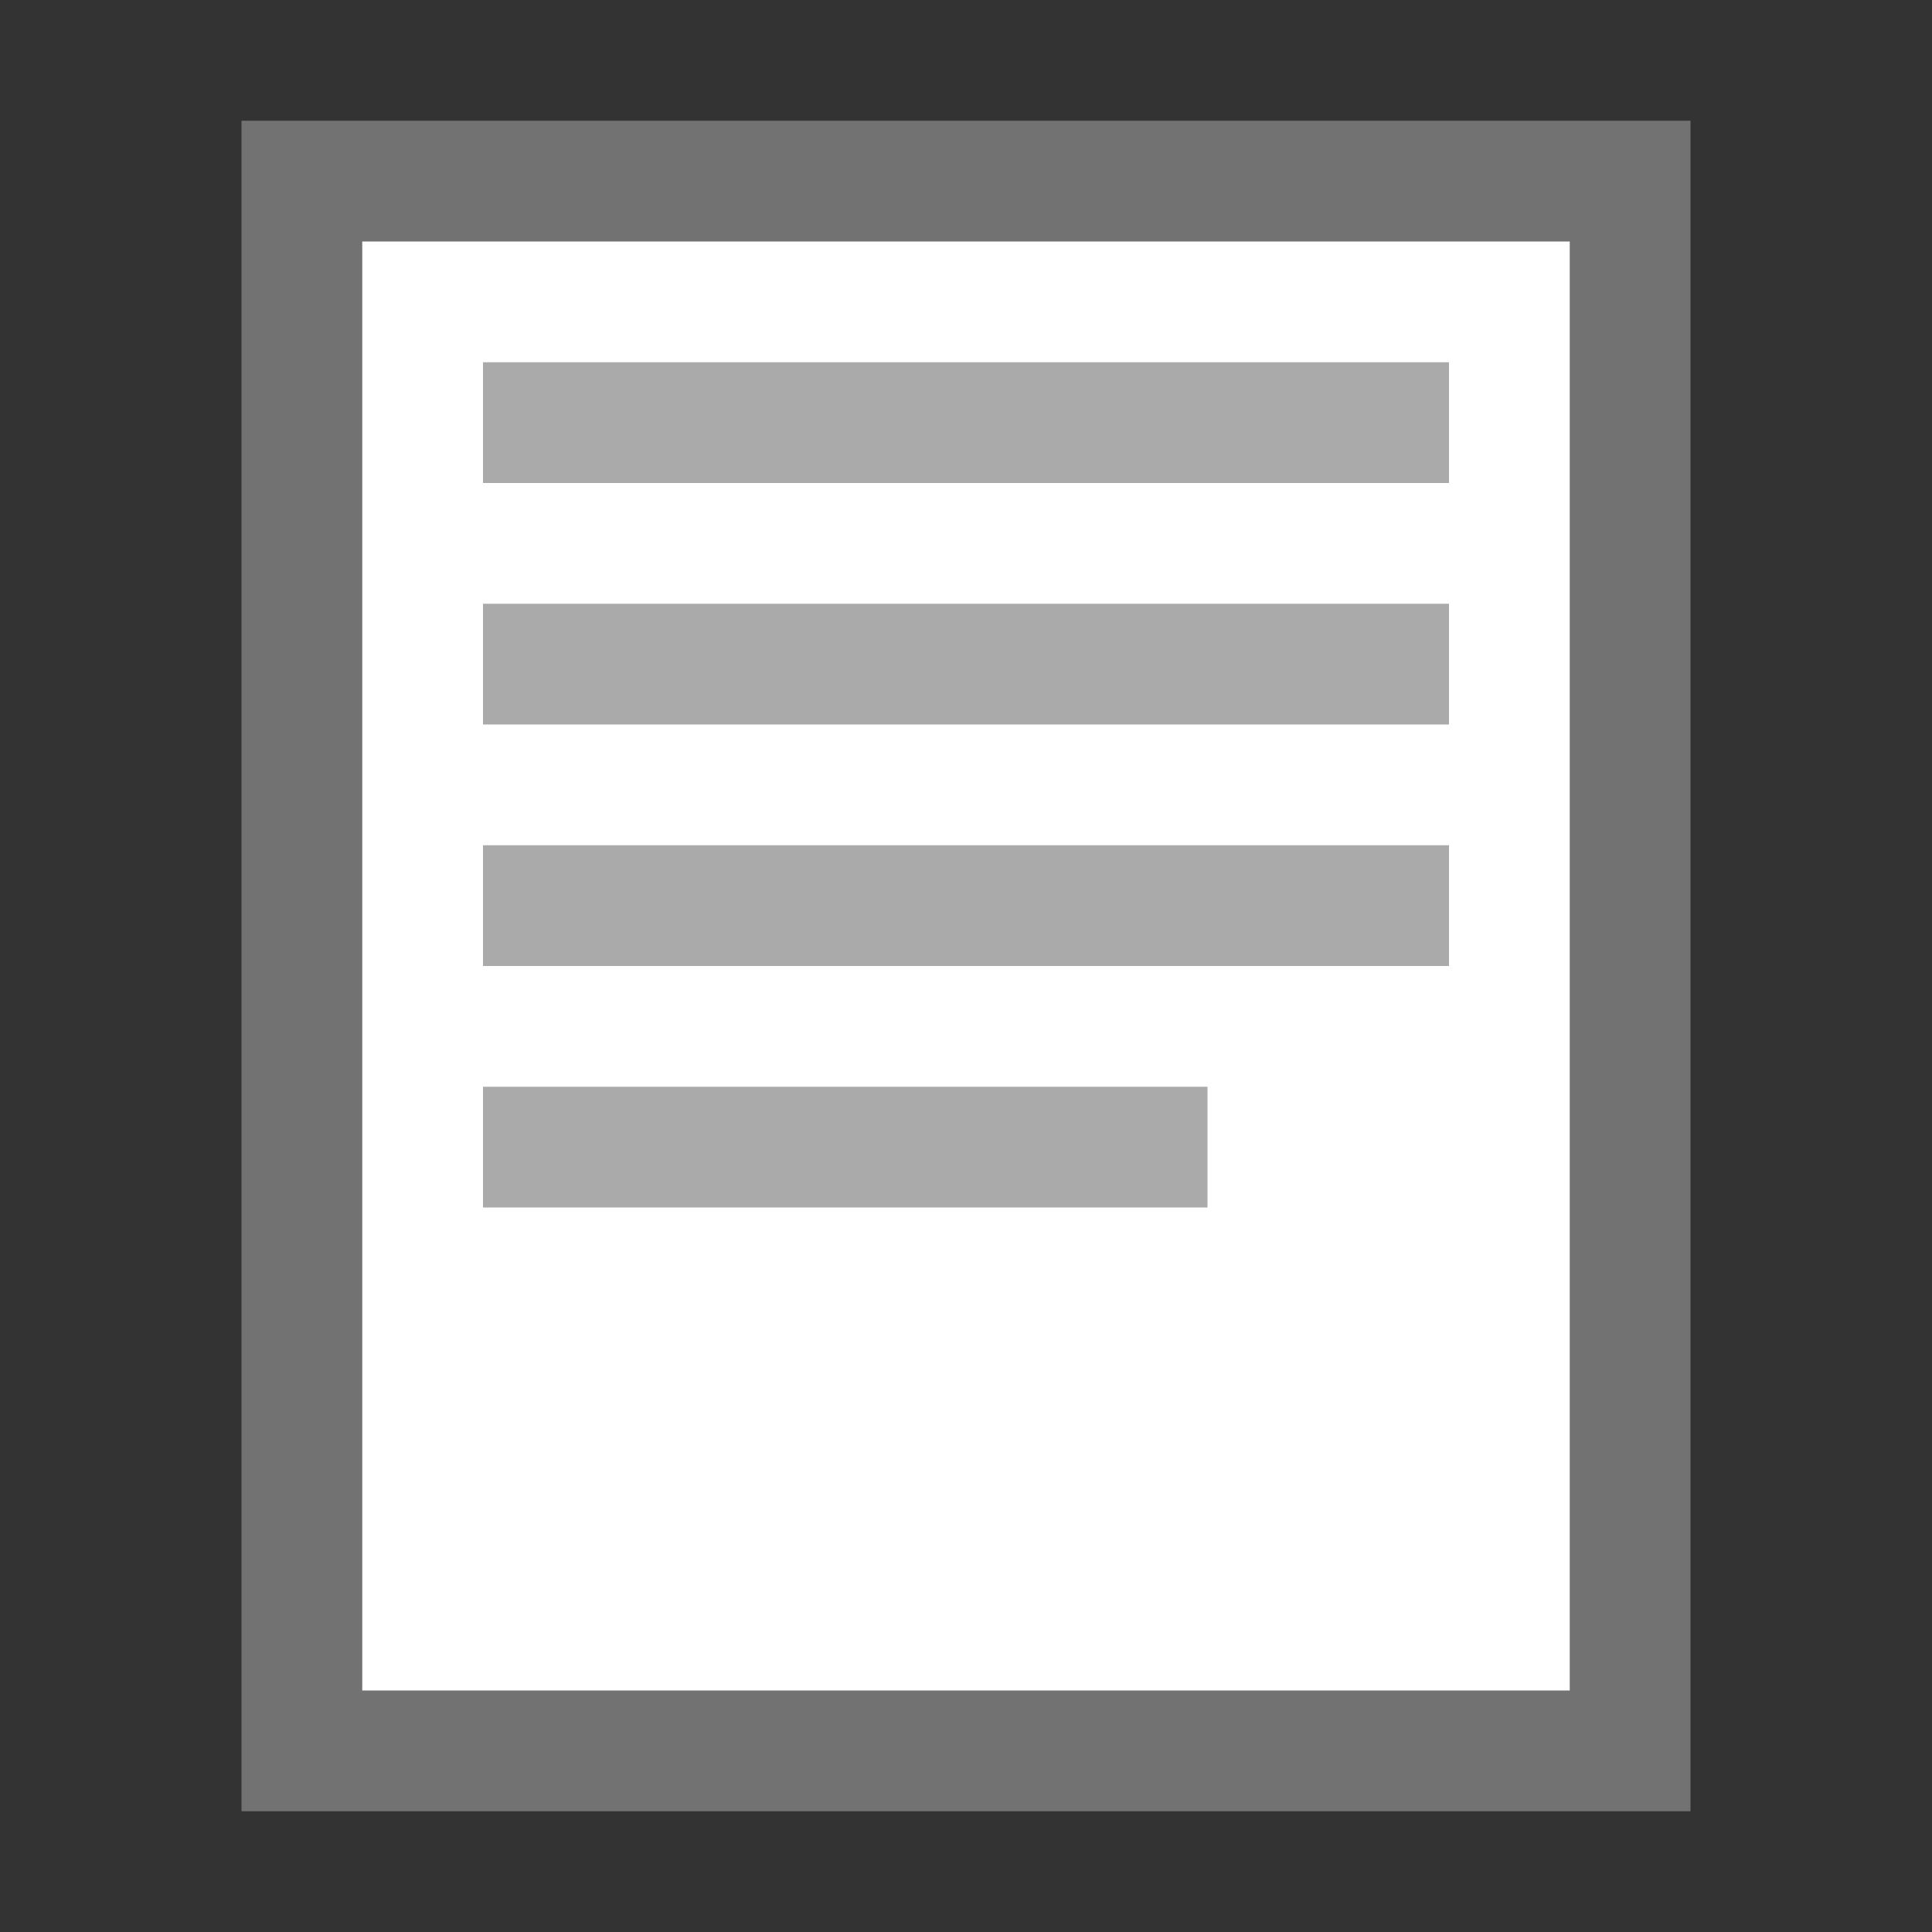 <svg xmlns="http://www.w3.org/2000/svg" xmlns:xlink="http://www.w3.org/1999/xlink" id="Слой_1" x="0" y="0" version="1.1" viewBox="0 0 32 32" xml:space="preserve" style="enable-background:new 0 0 32 32"><rect x="0" y="0" width="32" height="32" fill="#333333" stroke="none"/><style type="text/css">.Black{fill:#727272}.White{fill:#fff}.st0{opacity:.6}</style><path d="M4,2v28h24V8V2H4z" class="Black"/><rect width="20" height="24" x="6" y="4" class="White"/><g class="st0"><rect width="16" height="2" x="8" y="6" class="Black"/><rect width="12" height="2" x="8" y="18" class="Black"/><rect width="16" height="2" x="8" y="10" class="Black"/><rect width="16" height="2" x="8" y="14" class="Black"/></g></svg>